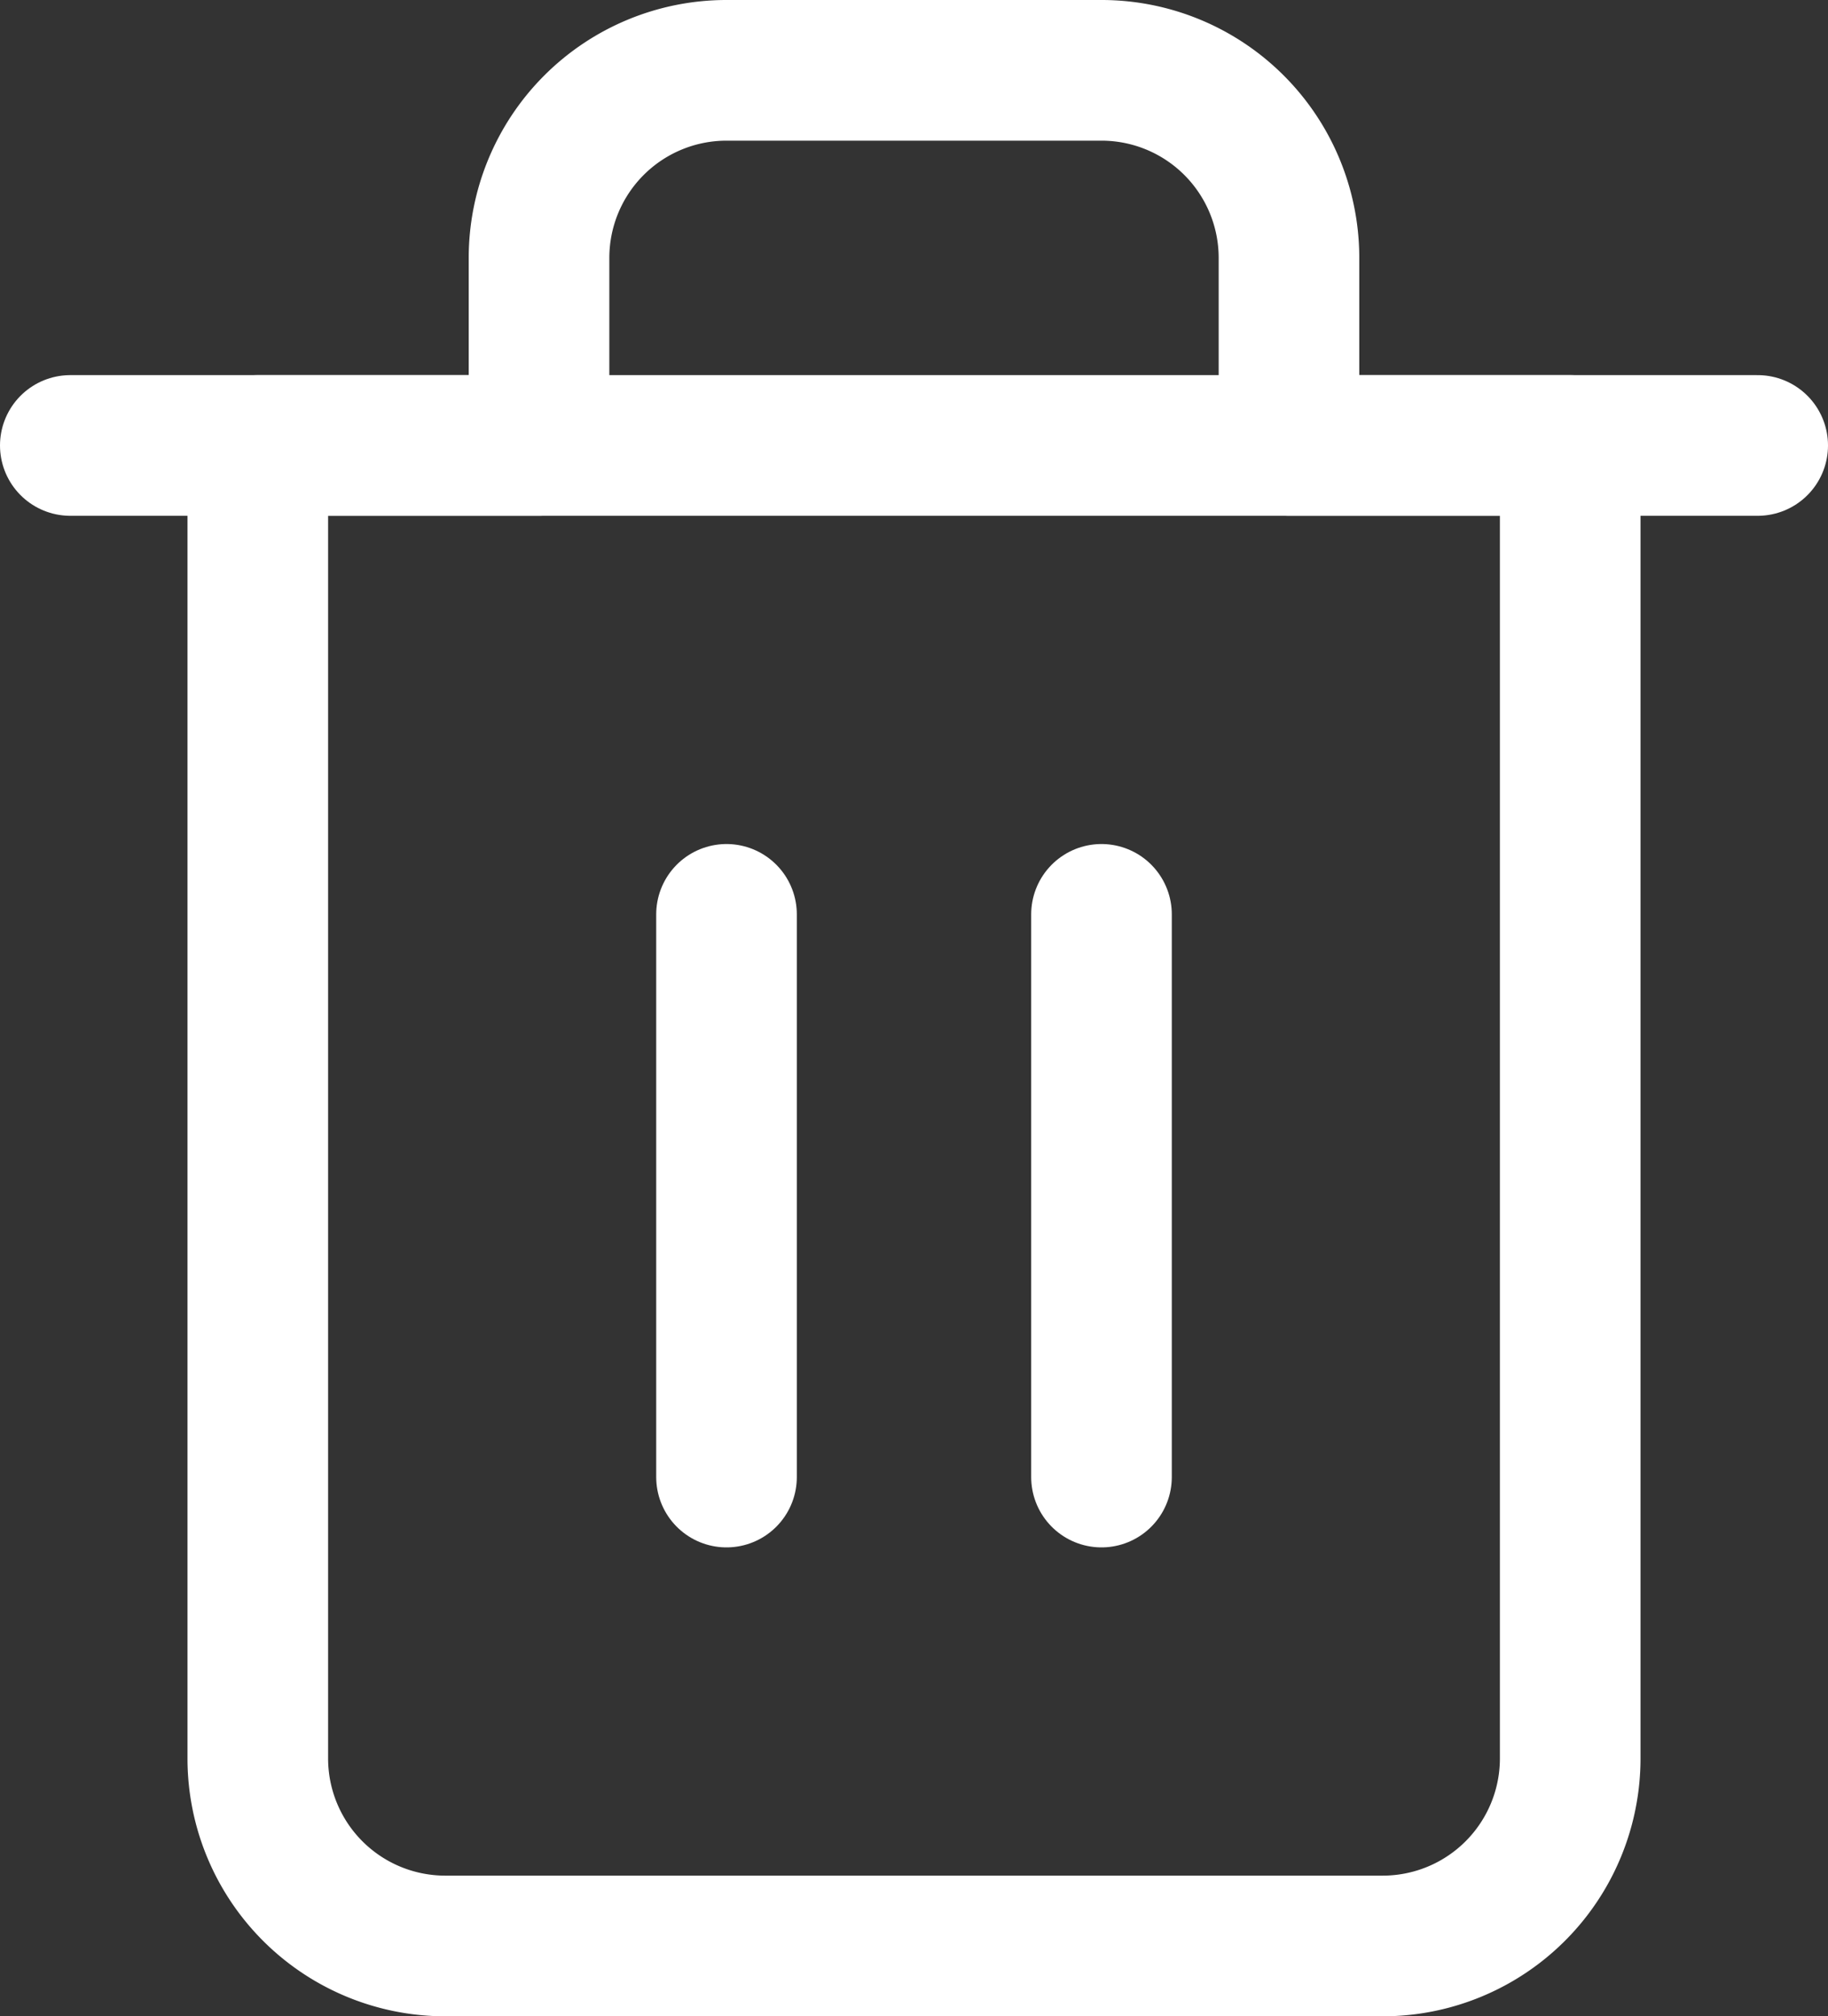 <svg xmlns="http://www.w3.org/2000/svg" width="19.5" height="21.5" viewBox="0 0 19.5 21.5">
  <rect x="0" y="0" width="19.5" height="21.5" fill="#333333" stroke="none"/>
  <g id="Icon_Delete" transform="translate(0.75 0.75)">
    <path id="Shape" d="M0,0H18" transform="translate(0 4)" fill="none" stroke="#fff" stroke-linecap="round" stroke-linejoin="round" stroke-miterlimit="10" stroke-width="1.5"/>
    <path id="Shape-2" data-name="Shape" d="M12,20H2a2,2,0,0,1-2-2V4H3V2A2,2,0,0,1,5,0H9a2,2,0,0,1,2,2V4h3V18A2,2,0,0,1,12,20Z" transform="translate(2)" fill="none" stroke="#fff" stroke-linecap="round" stroke-linejoin="round" stroke-miterlimit="10" stroke-width="1.5"/>
    <path id="Shape-3" data-name="Shape" d="M0,0V6" transform="translate(7 9)" fill="none" stroke="#fff" stroke-linecap="round" stroke-linejoin="round" stroke-miterlimit="10" stroke-width="1.5"/>
    <path id="Shape-4" data-name="Shape" d="M0,0V6" transform="translate(11 9)" fill="none" stroke="#fff" stroke-linecap="round" stroke-linejoin="round" stroke-miterlimit="10" stroke-width="1.5"/>
  </g>
</svg>
